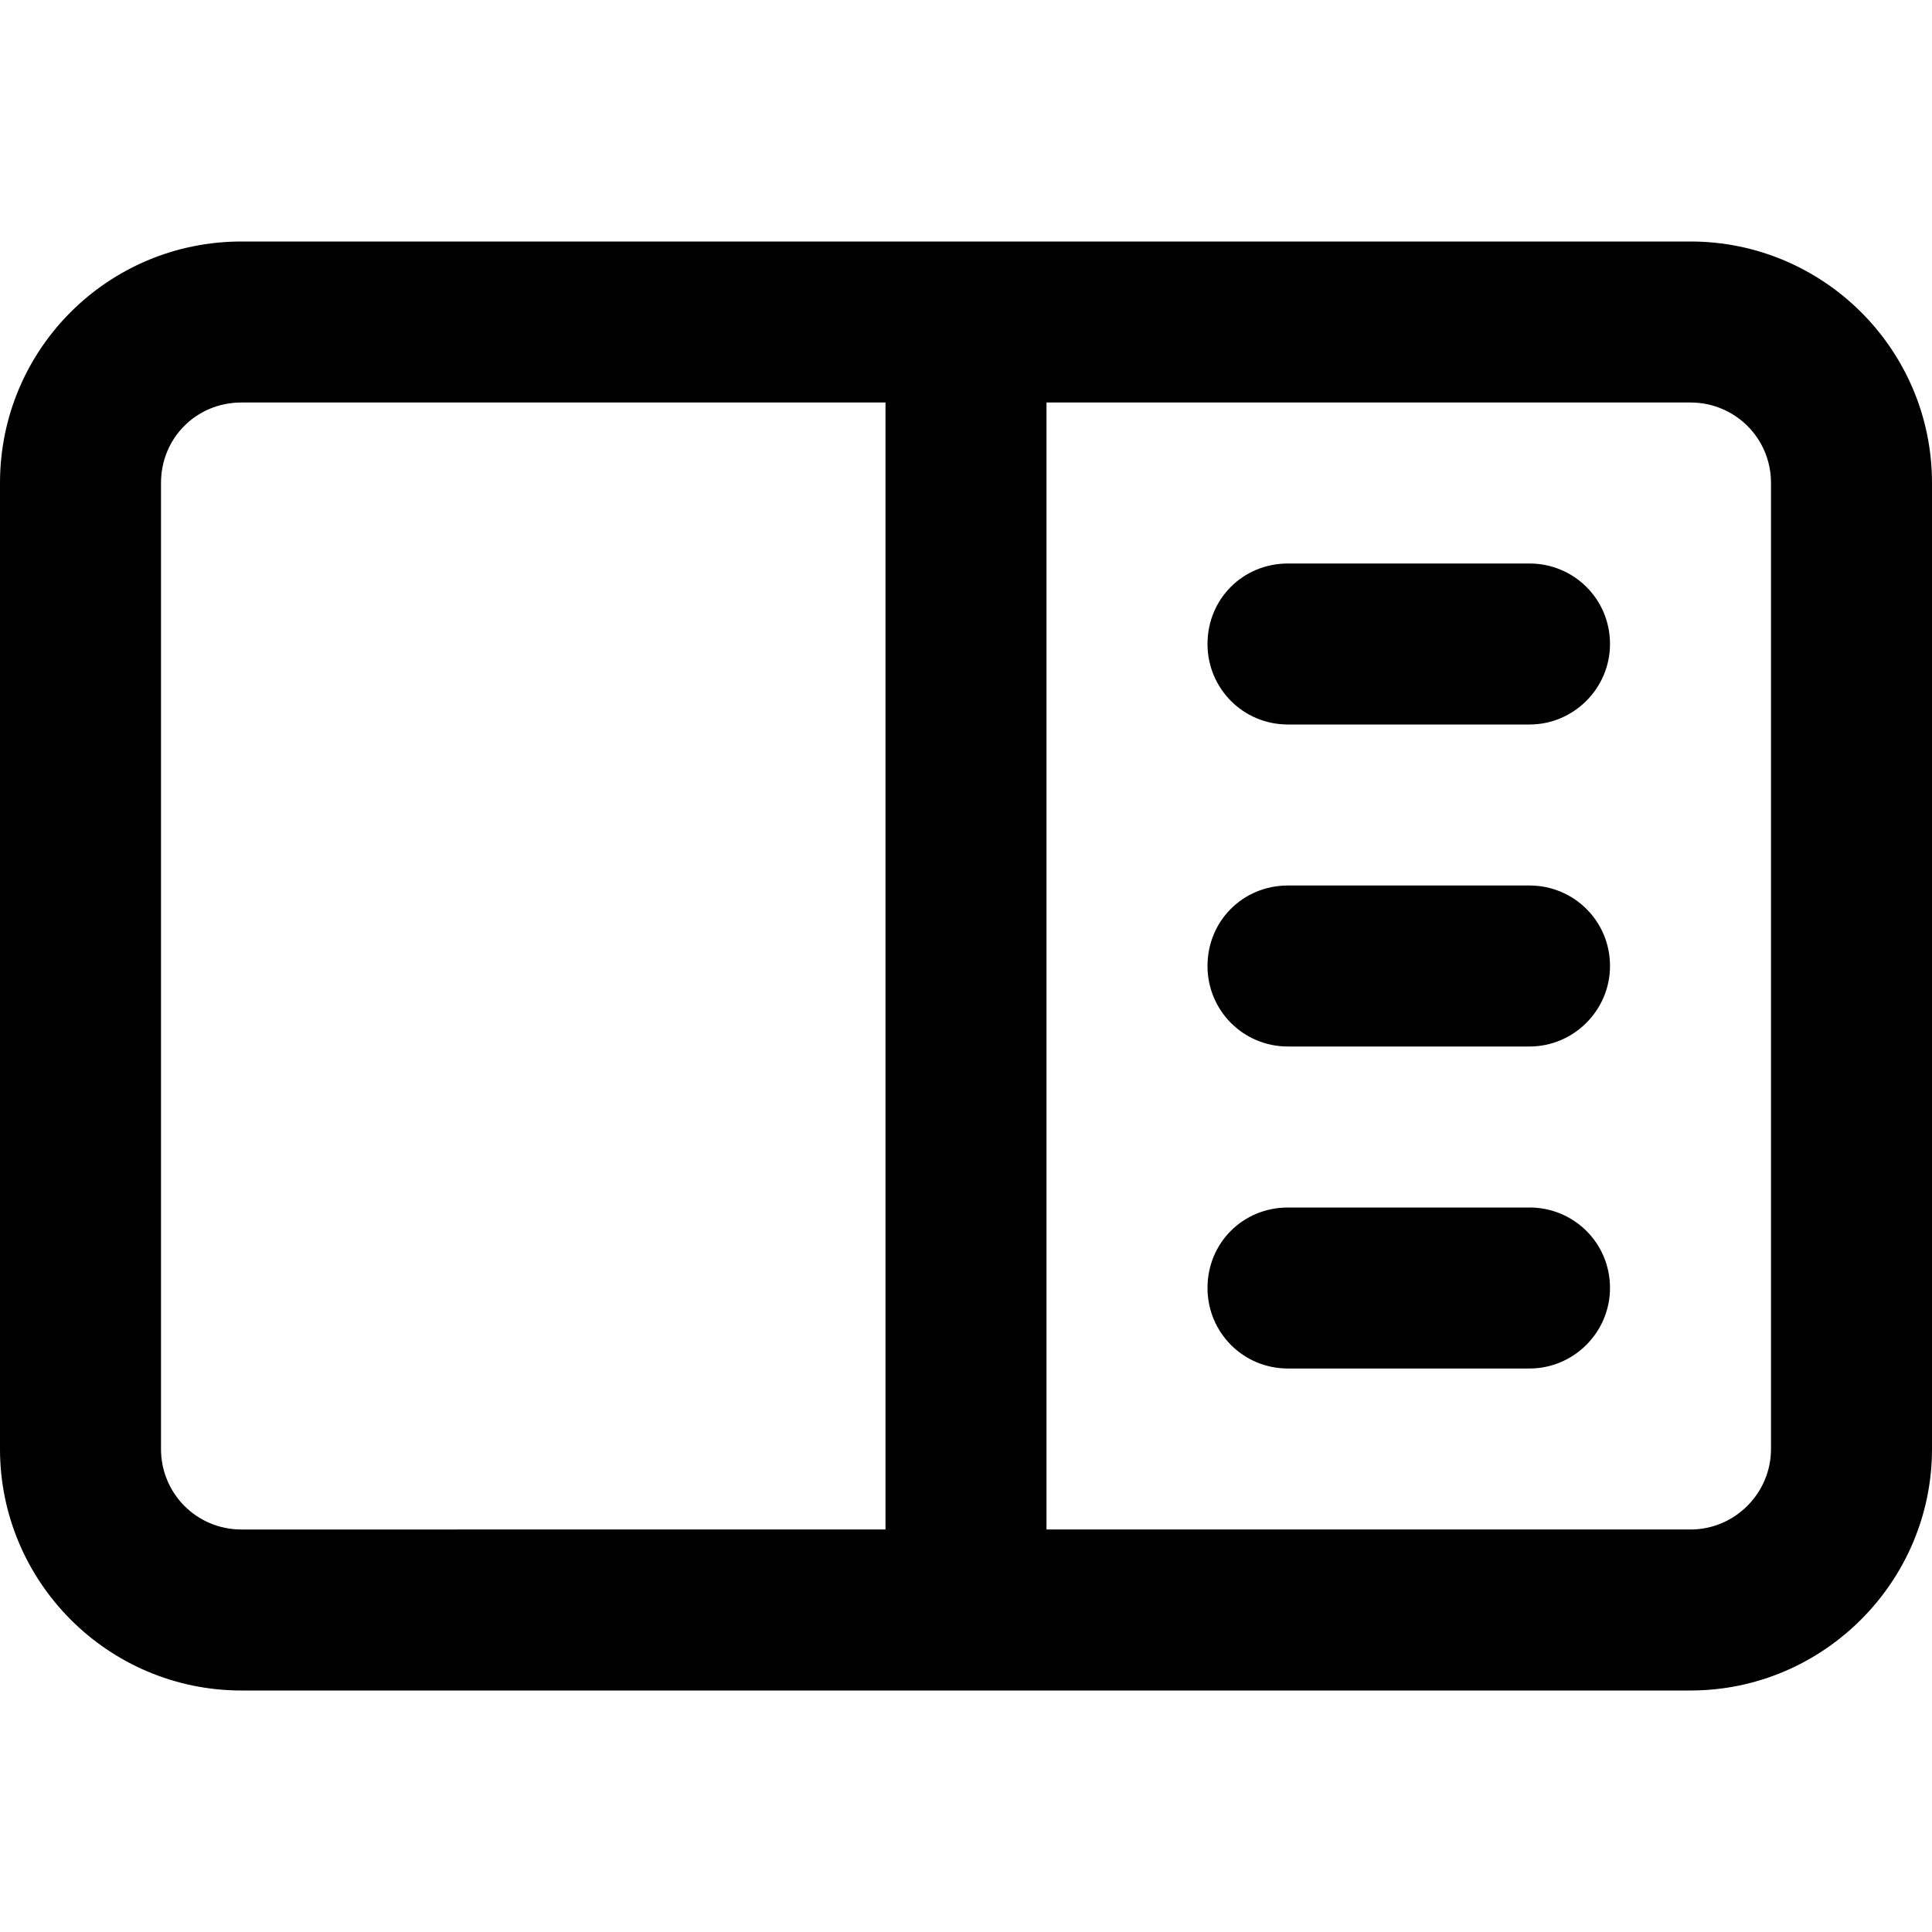 <svg viewBox="0 0 24 24" xmlns="http://www.w3.org/2000/svg"><g><path d="M16 7c-.56 0-1 .44-1 1 0 .55.44 1 1 1h3c.55 0 1-.45 1-1 0-.56-.45-1-1-1h-3Z"/><path d="M15 12c0-.56.44-1 1-1h3c.55 0 1 .44 1 1 0 .55-.45 1-1 1h-3c-.56 0-1-.45-1-1Z"/><path d="M16 15c-.56 0-1 .44-1 1 0 .55.44 1 1 1h3c.55 0 1-.45 1-1 0-.56-.45-1-1-1h-3Z"/><path fill-rule="evenodd" d="M3 3C1.34 3 0 4.34 0 6v12c0 1.65 1.34 3 3 3h18c1.65 0 3-1.35 3-3V6c0-1.66-1.35-3-3-3H3Zm18 2h-8v14h8c.55 0 1-.45 1-1V6c0-.56-.45-1-1-1ZM3 5h8v14H3c-.56 0-1-.45-1-1V6c0-.56.44-1 1-1Z"/></g></svg>